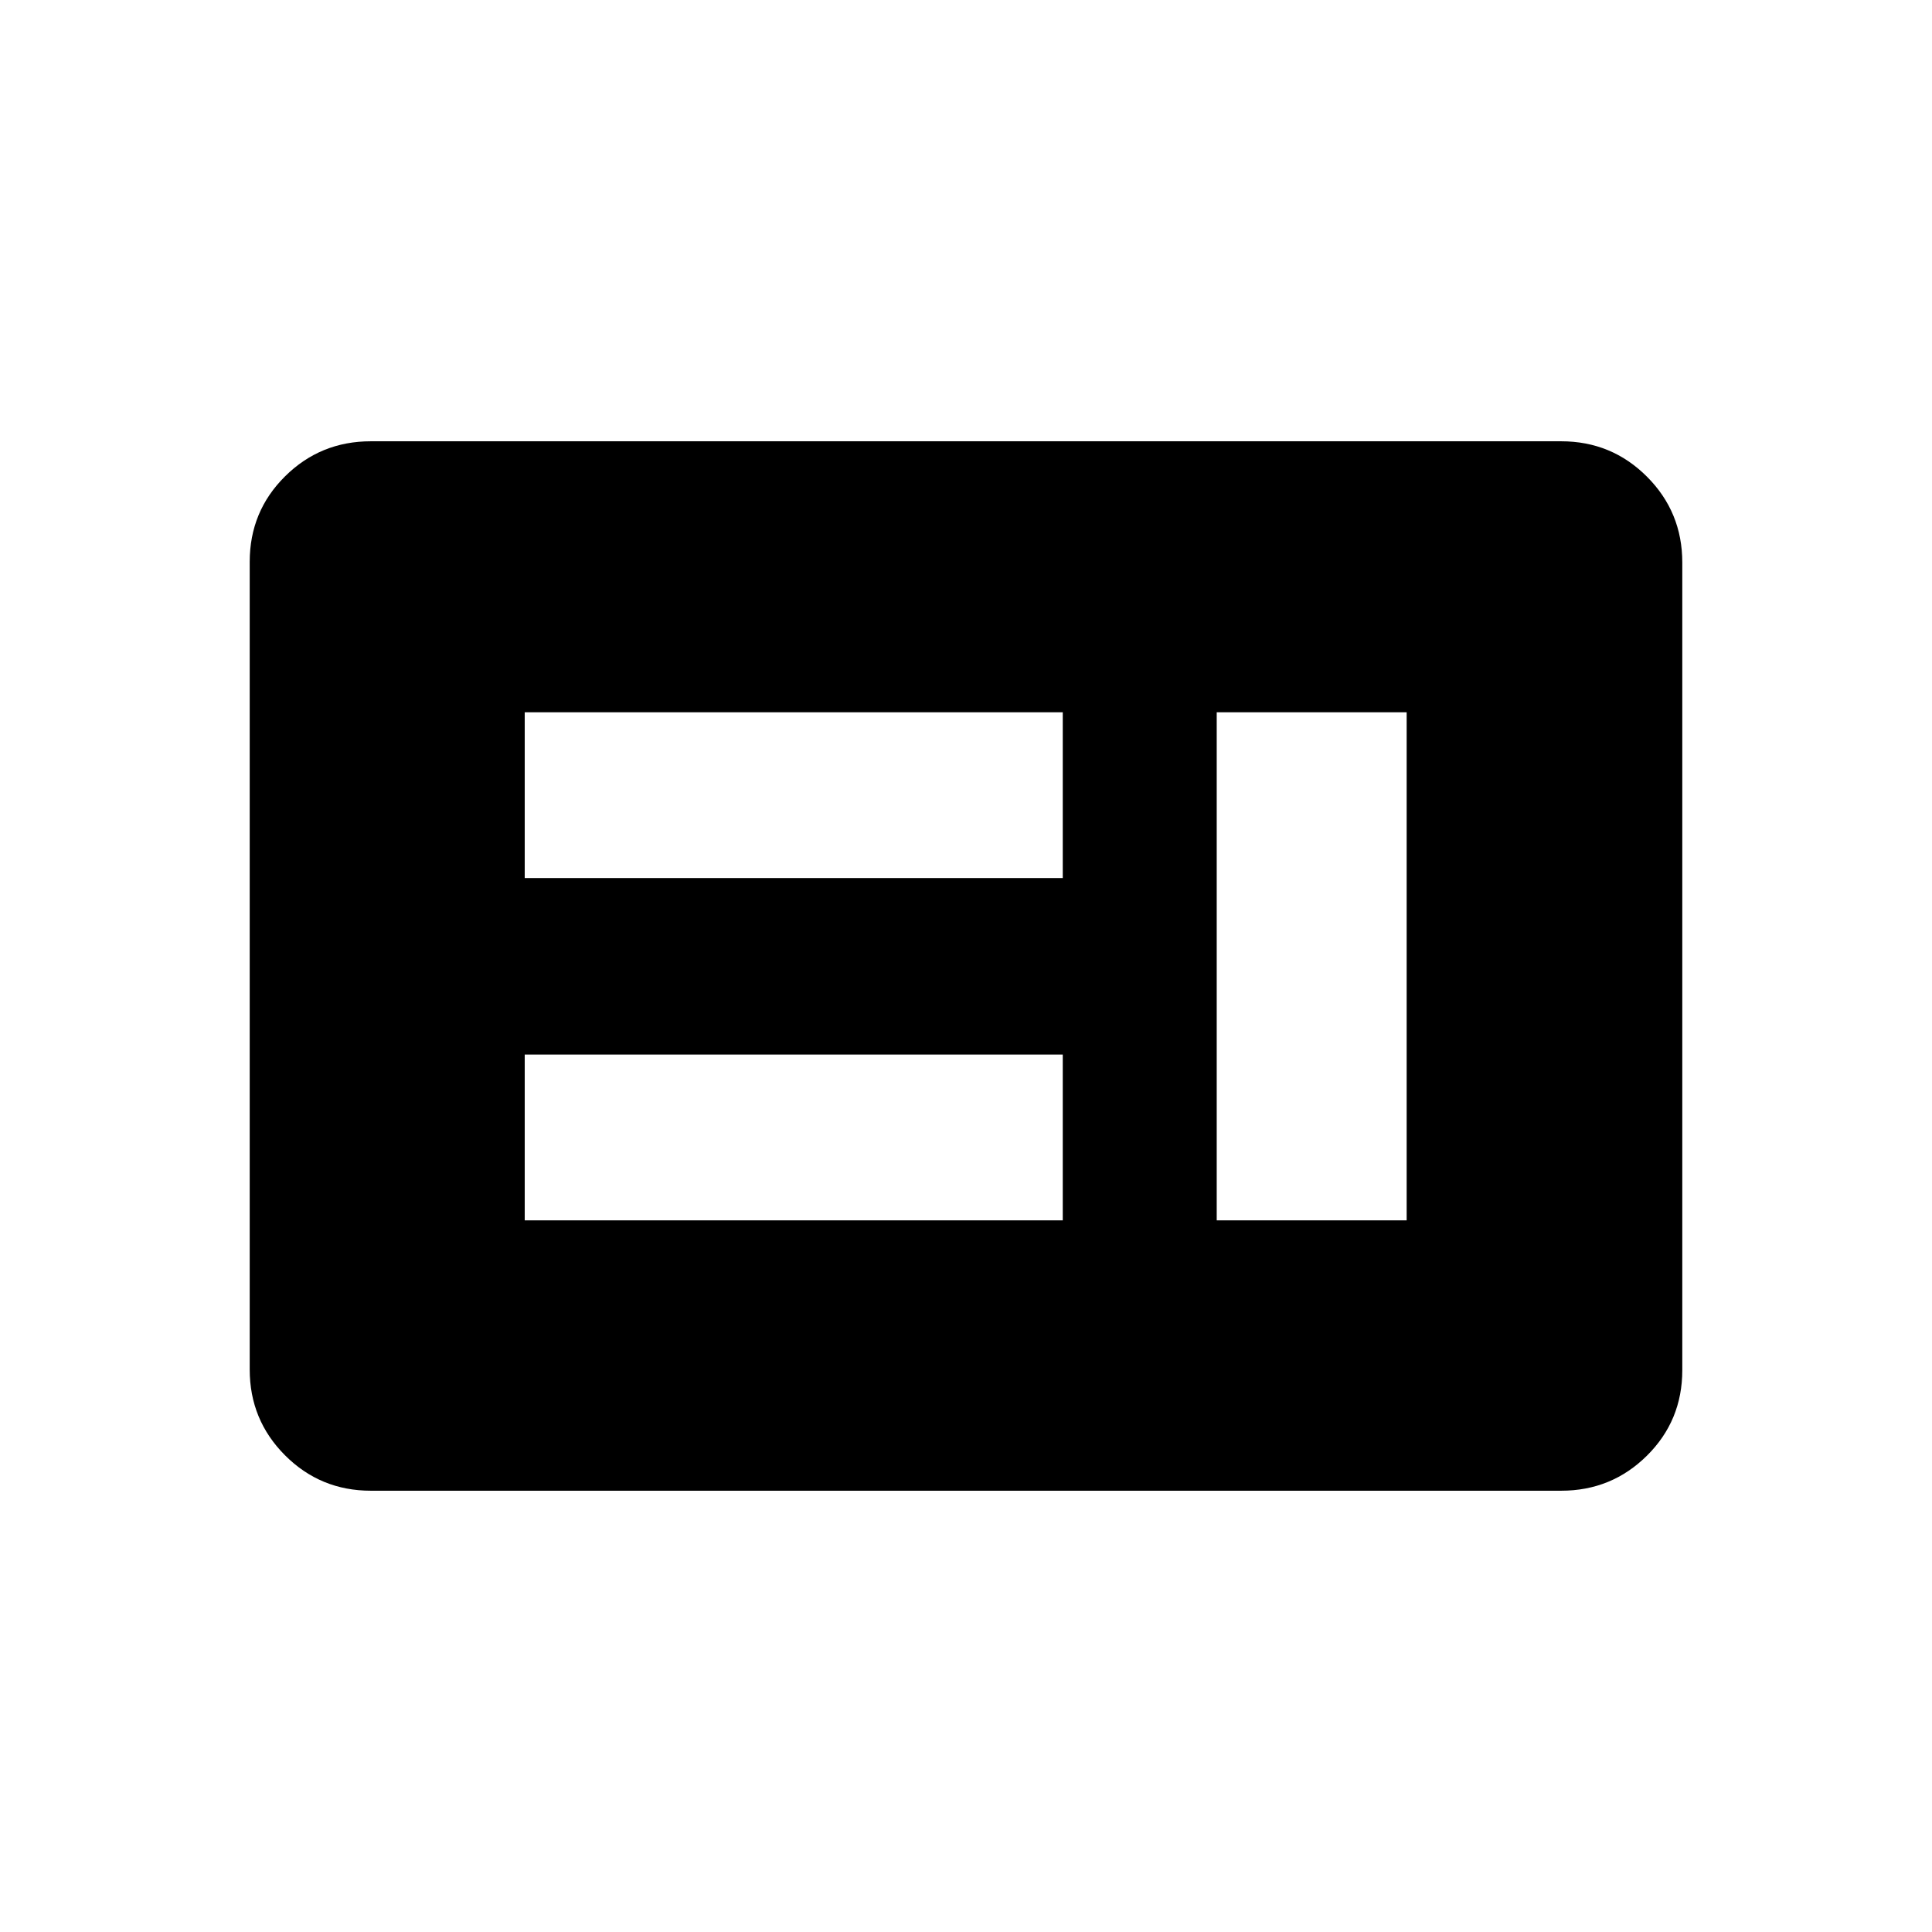 <svg xmlns="http://www.w3.org/2000/svg" height="20" viewBox="0 -960 960 960" width="20"><path d="M260.73-353.62h267.35V-436H260.73v82.38Zm343.85 0h94.38v-252.46h-94.38v252.46ZM260.73-523.69h267.35v-82.39H260.73v82.39Zm-76.47 304.42q-25.05 0-42.62-17.58-17.56-17.58-17.56-42.65v-401.32q0-25.08 17.56-42.49 17.57-17.42 42.62-17.42h591.48q25.05 0 42.62 17.58 17.56 17.58 17.56 42.65v401.32q0 25.08-17.56 42.49-17.57 17.42-42.62 17.42H184.26Z"/></svg>
